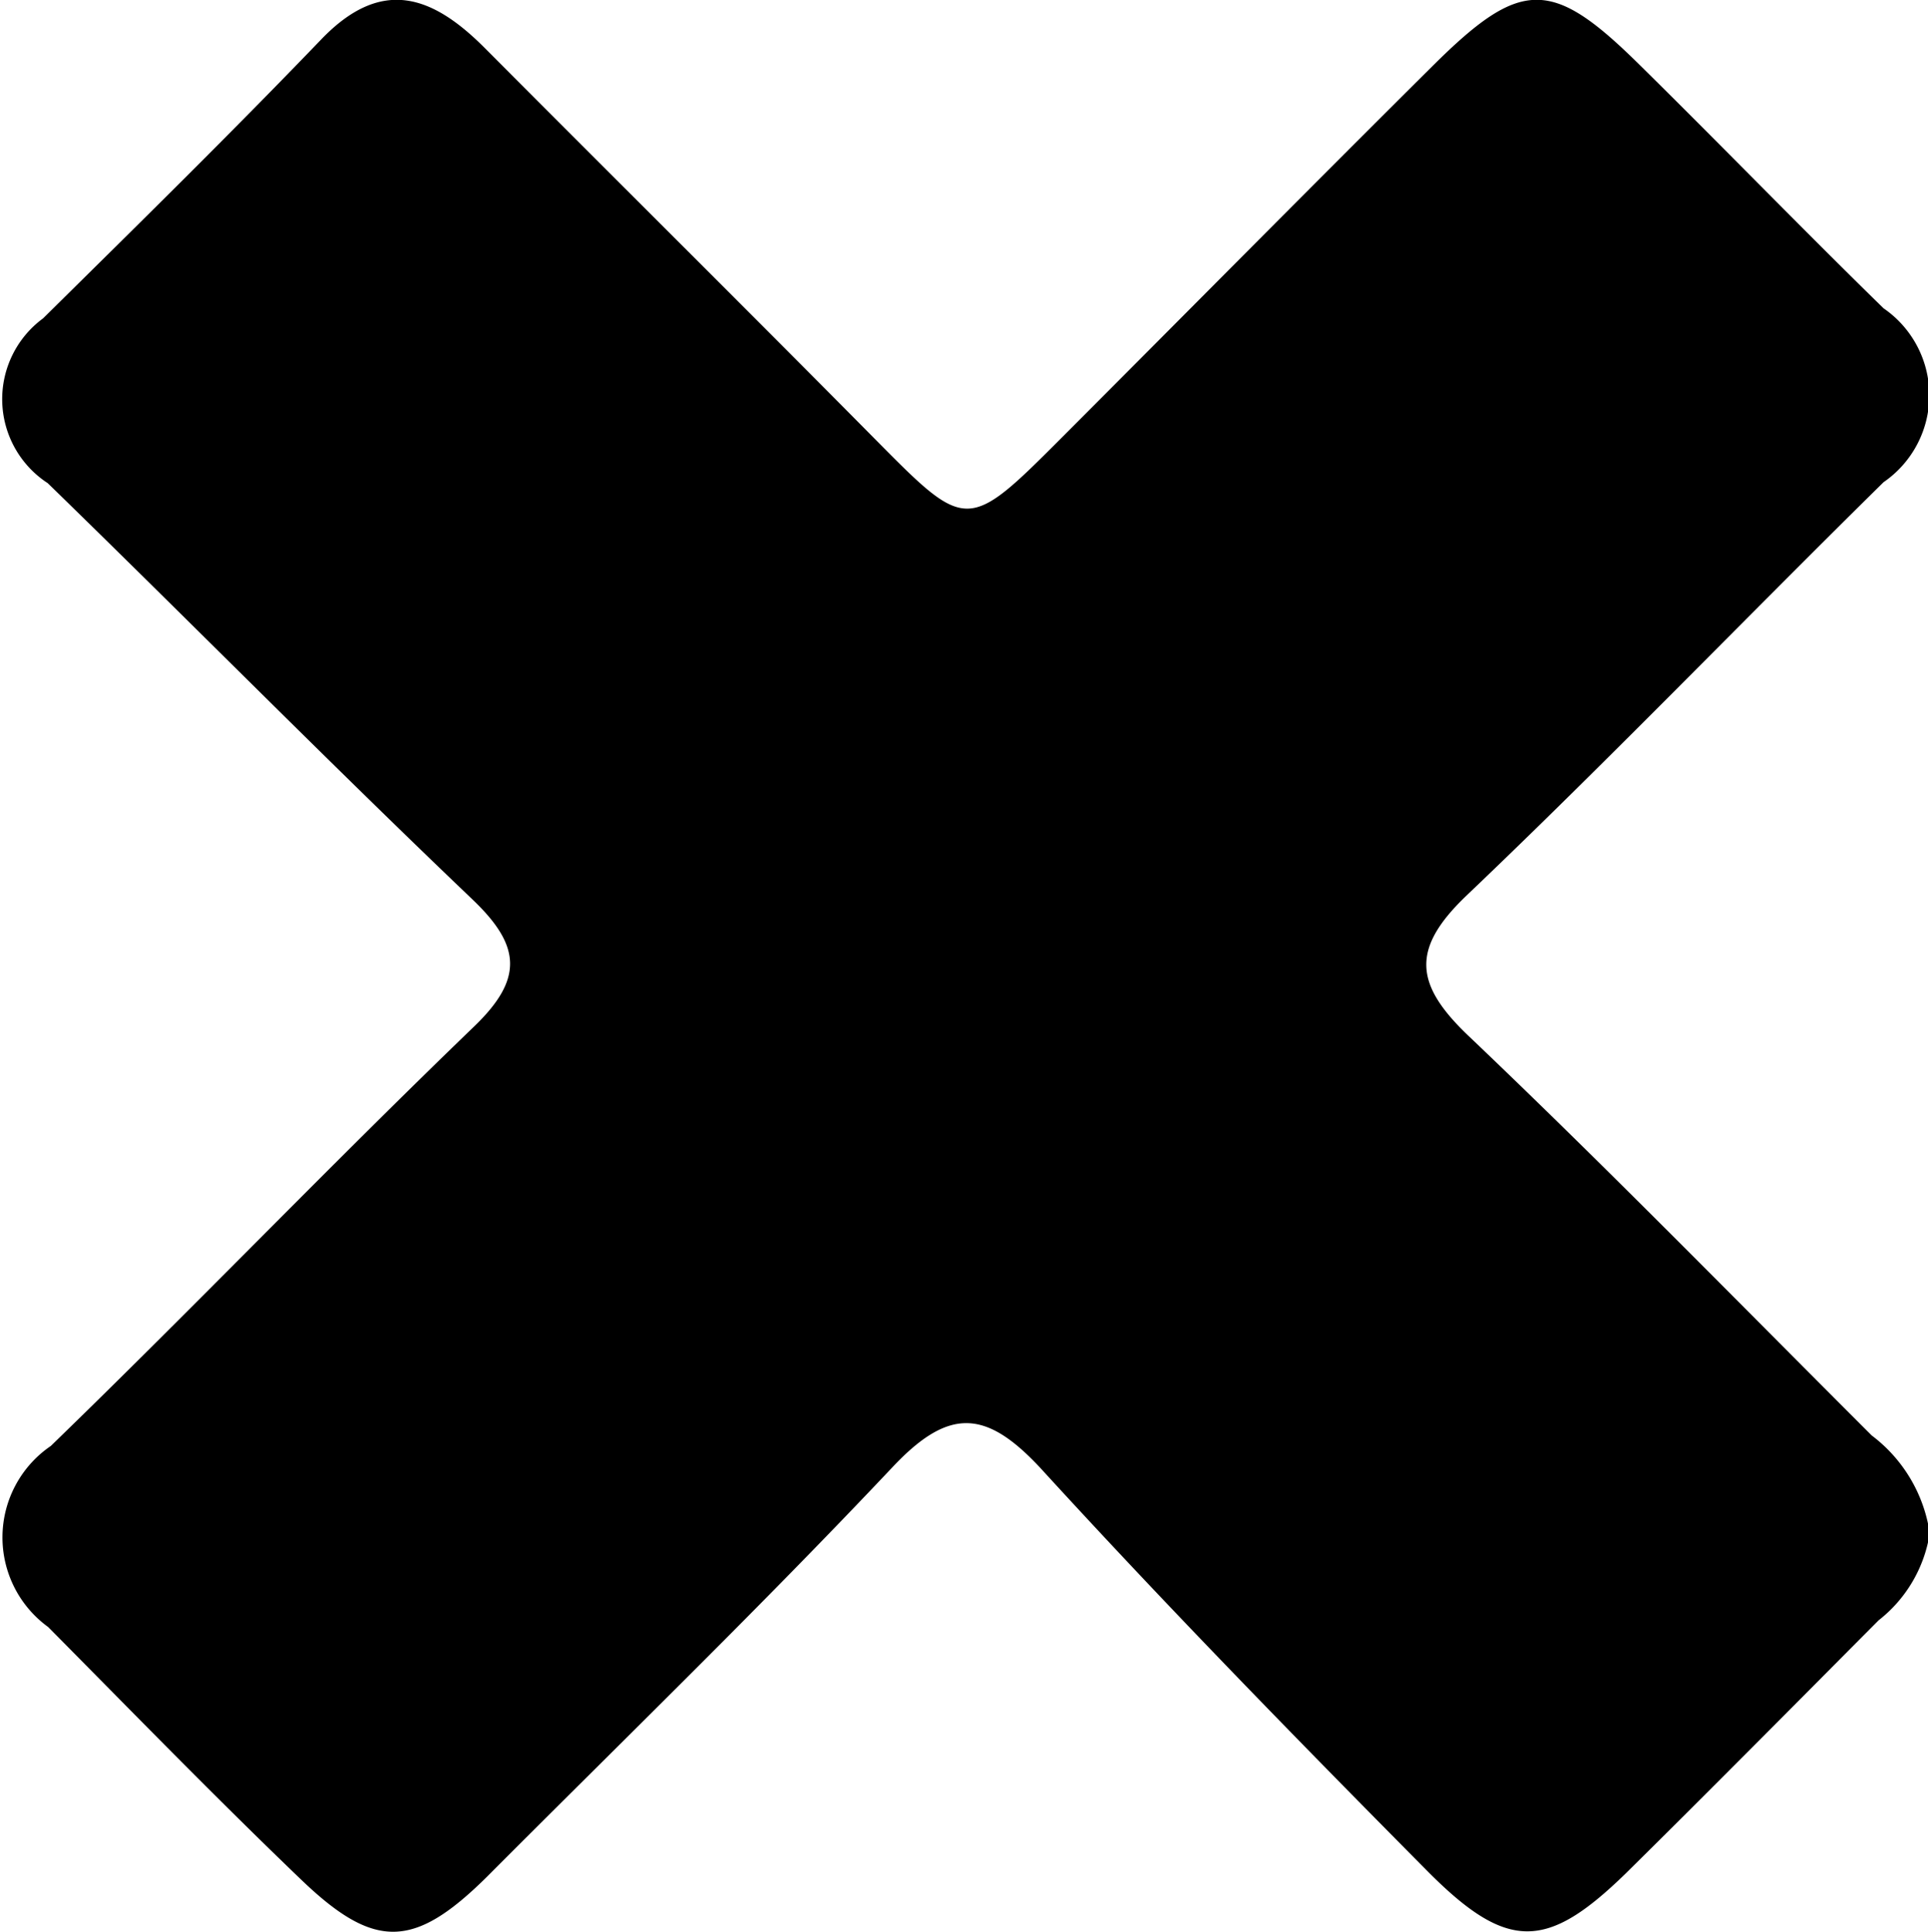 <svg xmlns="http://www.w3.org/2000/svg" width="9.981" height="10" viewBox="0 0 9.981 10">
  <path id="Path_61" data-name="Path 61" d="M-1149.969-2844.808c-.435.437-.869.876-1.308,1.309-.41.4-.614.409-1.033-.015-.678-.684-1.352-1.374-2-2.083-.28-.3-.471-.314-.762-.006-.683.724-1.4,1.419-2.1,2.121-.379.376-.583.383-.965.016-.445-.427-.875-.869-1.309-1.307a.573.573,0,0,1,.014-.937c.738-.715,1.45-1.457,2.19-2.17.257-.247.245-.418-.006-.658-.743-.709-1.465-1.441-2.2-2.156a.519.519,0,0,1-.024-.853c.484-.478.969-.954,1.44-1.444.314-.327.578-.226.849.047.669.672,1.343,1.34,2.01,2.014.485.49.482.494.984-.009.637-.638,1.27-1.278,1.91-1.914.455-.453.615-.455,1.059-.019.428.421.846.853,1.276,1.273a.546.546,0,0,1,0,.9c-.721.71-1.424,1.439-2.156,2.137-.289.275-.276.459.006.728.71.676,1.395,1.377,2.089,2.07a.773.773,0,0,1,.3.506A.71.71,0,0,1-1149.969-2844.808Z" transform="translate(1159.695 2853.195)"/>
</svg>
